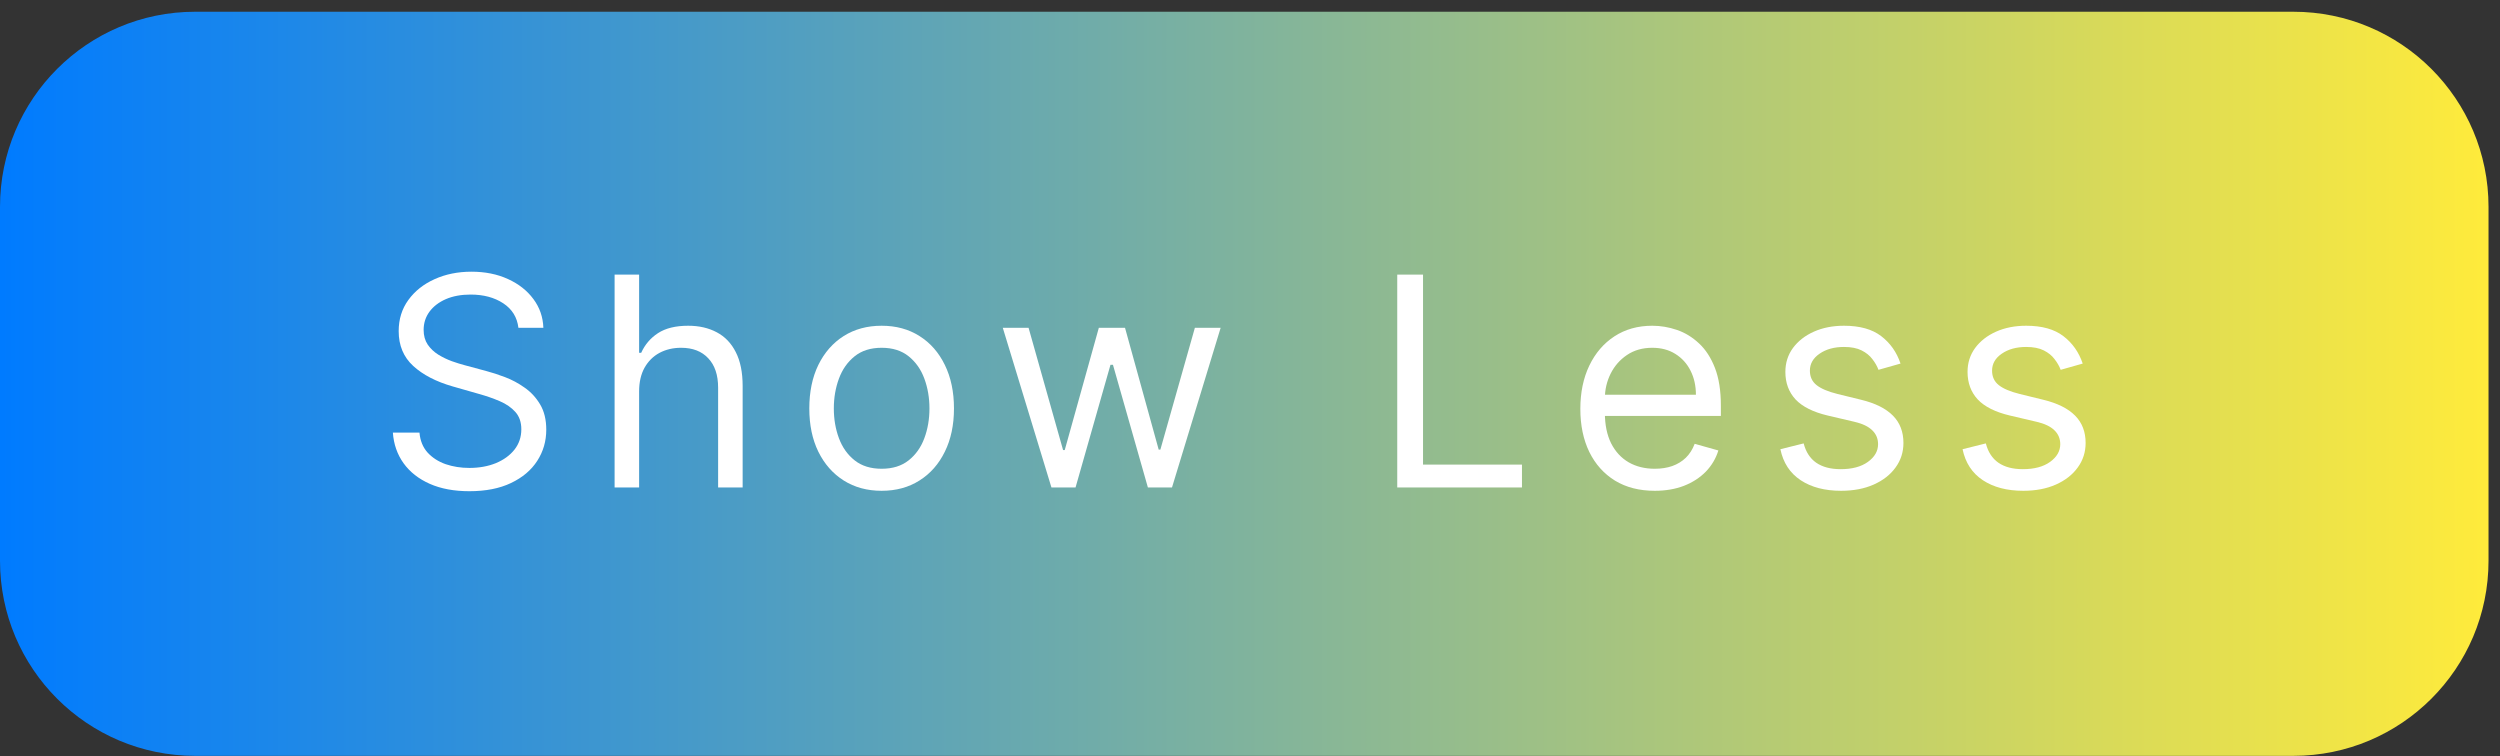 <svg width="205" height="62" viewBox="0 0 205 62" fill="none" xmlns="http://www.w3.org/2000/svg">
<rect x="0" y="0" width="205" height="62" fill="#333333" stroke="none"/>
<path d="M0 16.963C0 8.126 7.163 0.963 16 0.963H188.059C196.895 0.963 204.059 8.126 204.059 16.963V45.98C204.059 54.817 196.895 61.98 188.059 61.98H16C7.163 61.98 0 54.817 0 45.98V16.963Z" fill="url(#paint0_linear_2127_47)"/>
<path d="M170.782 29.813L168.975 30.325C168.862 30.023 168.694 29.731 168.472 29.447C168.256 29.157 167.961 28.918 167.586 28.731C167.211 28.543 166.731 28.45 166.146 28.45C165.344 28.45 164.677 28.634 164.143 29.004C163.614 29.367 163.35 29.83 163.35 30.393C163.35 30.893 163.532 31.288 163.896 31.577C164.259 31.867 164.827 32.109 165.6 32.302L167.543 32.779C168.714 33.063 169.586 33.498 170.16 34.083C170.734 34.663 171.021 35.41 171.021 36.325C171.021 37.075 170.805 37.745 170.373 38.336C169.947 38.927 169.35 39.393 168.583 39.734C167.816 40.075 166.924 40.245 165.907 40.245C164.572 40.245 163.467 39.955 162.592 39.376C161.717 38.796 161.163 37.95 160.93 36.836L162.839 36.359C163.021 37.063 163.364 37.592 163.87 37.944C164.381 38.296 165.049 38.472 165.873 38.472C166.81 38.472 167.555 38.273 168.106 37.876C168.663 37.472 168.941 36.989 168.941 36.427C168.941 35.972 168.782 35.592 168.464 35.285C168.146 34.972 167.657 34.739 166.998 34.586L164.816 34.075C163.617 33.791 162.736 33.35 162.174 32.754C161.617 32.151 161.339 31.398 161.339 30.495C161.339 29.756 161.546 29.103 161.961 28.535C162.381 27.967 162.952 27.521 163.674 27.197C164.401 26.873 165.225 26.711 166.146 26.711C167.441 26.711 168.458 26.995 169.197 27.563C169.941 28.131 170.469 28.881 170.782 29.813Z" fill="white"/>
<path d="M155.843 29.813L154.036 30.325C153.923 30.023 153.755 29.731 153.533 29.447C153.317 29.157 153.022 28.918 152.647 28.731C152.272 28.543 151.792 28.45 151.207 28.45C150.405 28.45 149.738 28.634 149.204 29.004C148.675 29.367 148.411 29.83 148.411 30.393C148.411 30.893 148.593 31.288 148.957 31.577C149.32 31.867 149.888 32.109 150.661 32.302L152.604 32.779C153.775 33.063 154.647 33.498 155.221 34.083C155.795 34.663 156.082 35.41 156.082 36.325C156.082 37.075 155.866 37.745 155.434 38.336C155.008 38.927 154.411 39.393 153.644 39.734C152.877 40.075 151.985 40.245 150.968 40.245C149.633 40.245 148.528 39.955 147.653 39.376C146.778 38.796 146.224 37.95 145.991 36.836L147.9 36.359C148.082 37.063 148.425 37.592 148.931 37.944C149.442 38.296 150.11 38.472 150.934 38.472C151.871 38.472 152.616 38.273 153.167 37.876C153.724 37.472 154.002 36.989 154.002 36.427C154.002 35.972 153.843 35.592 153.525 35.285C153.207 34.972 152.718 34.739 152.059 34.586L149.877 34.075C148.678 33.791 147.798 33.35 147.235 32.754C146.678 32.151 146.4 31.398 146.4 30.495C146.4 29.756 146.607 29.103 147.022 28.535C147.442 27.967 148.013 27.521 148.735 27.197C149.462 26.873 150.286 26.711 151.207 26.711C152.502 26.711 153.519 26.995 154.258 27.563C155.002 28.131 155.531 28.881 155.843 29.813Z" fill="white"/>
<path d="M135.69 40.245C134.429 40.245 133.341 39.967 132.426 39.41C131.517 38.847 130.815 38.063 130.321 37.057C129.832 36.046 129.588 34.87 129.588 33.529C129.588 32.188 129.832 31.006 130.321 29.984C130.815 28.955 131.503 28.154 132.383 27.58C133.27 27.001 134.304 26.711 135.486 26.711C136.167 26.711 136.841 26.825 137.506 27.052C138.17 27.279 138.775 27.648 139.321 28.16C139.866 28.666 140.301 29.336 140.625 30.171C140.949 31.006 141.111 32.035 141.111 33.256V34.109H131.02V32.37H139.065C139.065 31.631 138.917 30.972 138.622 30.393C138.332 29.813 137.917 29.356 137.378 29.021C136.844 28.685 136.213 28.518 135.486 28.518C134.684 28.518 133.991 28.717 133.406 29.114C132.827 29.506 132.381 30.018 132.068 30.648C131.756 31.279 131.599 31.955 131.599 32.677V33.836C131.599 34.825 131.77 35.663 132.111 36.35C132.457 37.032 132.937 37.552 133.551 37.91C134.165 38.262 134.878 38.438 135.69 38.438C136.219 38.438 136.696 38.364 137.122 38.217C137.554 38.063 137.926 37.836 138.238 37.535C138.551 37.228 138.792 36.847 138.963 36.393L140.906 36.938C140.702 37.597 140.358 38.177 139.875 38.677C139.392 39.171 138.795 39.557 138.085 39.836C137.375 40.109 136.577 40.245 135.69 40.245Z" fill="white"/>
<path d="M114.574 39.972V22.518H116.688V38.097H124.801V39.972H114.574Z" fill="white"/>
<path d="M86.218 39.972L82.229 26.881H84.343L87.172 36.904H87.309L90.104 26.881H92.252L95.013 36.87H95.15L97.979 26.881H100.093L96.104 39.972H94.127L91.263 29.915H91.059L88.195 39.972H86.218Z" fill="white"/>
<path d="M72.295 40.245C71.113 40.245 70.076 39.964 69.184 39.401C68.297 38.839 67.604 38.052 67.104 37.041C66.61 36.029 66.363 34.847 66.363 33.495C66.363 32.131 66.61 30.941 67.104 29.924C67.604 28.907 68.297 28.117 69.184 27.555C70.076 26.992 71.113 26.711 72.295 26.711C73.476 26.711 74.51 26.992 75.397 27.555C76.289 28.117 76.982 28.907 77.476 29.924C77.976 30.941 78.226 32.131 78.226 33.495C78.226 34.847 77.976 36.029 77.476 37.041C76.982 38.052 76.289 38.839 75.397 39.401C74.51 39.964 73.476 40.245 72.295 40.245ZM72.295 38.438C73.192 38.438 73.931 38.208 74.51 37.748C75.09 37.288 75.519 36.682 75.797 35.932C76.076 35.182 76.215 34.37 76.215 33.495C76.215 32.62 76.076 31.805 75.797 31.049C75.519 30.293 75.09 29.683 74.51 29.217C73.931 28.751 73.192 28.518 72.295 28.518C71.397 28.518 70.658 28.751 70.079 29.217C69.499 29.683 69.07 30.293 68.792 31.049C68.513 31.805 68.374 32.62 68.374 33.495C68.374 34.37 68.513 35.182 68.792 35.932C69.07 36.682 69.499 37.288 70.079 37.748C70.658 38.208 71.397 38.438 72.295 38.438Z" fill="white"/>
<path d="M52.408 32.097V39.972H50.397V22.518H52.408V28.927H52.579C52.886 28.25 53.346 27.714 53.959 27.316C54.579 26.913 55.403 26.711 56.431 26.711C57.323 26.711 58.104 26.89 58.775 27.248C59.445 27.6 59.965 28.143 60.334 28.875C60.709 29.603 60.897 30.529 60.897 31.654V39.972H58.886V31.79C58.886 30.75 58.616 29.947 58.076 29.378C57.542 28.805 56.8 28.518 55.852 28.518C55.192 28.518 54.602 28.657 54.079 28.935C53.562 29.214 53.153 29.62 52.852 30.154C52.556 30.688 52.408 31.336 52.408 32.097Z" fill="white"/>
<path d="M42.51 26.882C42.408 26.018 41.993 25.348 41.266 24.87C40.539 24.393 39.647 24.154 38.59 24.154C37.817 24.154 37.141 24.279 36.561 24.529C35.988 24.779 35.539 25.123 35.215 25.561C34.897 25.998 34.738 26.495 34.738 27.052C34.738 27.518 34.848 27.919 35.07 28.254C35.297 28.583 35.587 28.859 35.939 29.08C36.291 29.296 36.661 29.475 37.047 29.617C37.434 29.754 37.789 29.864 38.113 29.95L39.885 30.427C40.34 30.546 40.846 30.711 41.402 30.921C41.965 31.132 42.502 31.419 43.013 31.782C43.53 32.14 43.956 32.6 44.291 33.163C44.627 33.725 44.794 34.416 44.794 35.234C44.794 36.177 44.547 37.029 44.053 37.791C43.564 38.552 42.848 39.157 41.905 39.606C40.968 40.055 39.828 40.279 38.488 40.279C37.238 40.279 36.155 40.078 35.24 39.674C34.331 39.271 33.615 38.708 33.093 37.987C32.576 37.265 32.283 36.427 32.215 35.472H34.397C34.453 36.132 34.675 36.677 35.061 37.109C35.453 37.535 35.948 37.853 36.544 38.063C37.147 38.268 37.794 38.37 38.488 38.37C39.294 38.37 40.019 38.239 40.661 37.978C41.303 37.711 41.811 37.342 42.186 36.87C42.561 36.393 42.749 35.836 42.749 35.2C42.749 34.62 42.587 34.149 42.263 33.785C41.939 33.421 41.513 33.126 40.985 32.899C40.456 32.671 39.885 32.472 39.272 32.302L37.124 31.688C35.76 31.296 34.681 30.737 33.885 30.009C33.09 29.282 32.692 28.33 32.692 27.154C32.692 26.177 32.956 25.325 33.485 24.598C34.019 23.864 34.735 23.296 35.633 22.893C36.536 22.484 37.544 22.279 38.658 22.279C39.783 22.279 40.783 22.481 41.658 22.884C42.533 23.282 43.226 23.828 43.738 24.521C44.255 25.214 44.527 26.001 44.556 26.882H42.51Z" fill="white"/>
<defs>
<linearGradient id="paint0_linear_2127_47" x1="0" y1="31.472" x2="204.059" y2="31.472" gradientUnits="userSpaceOnUse">
<stop stop-color="#007BFF"/>
<stop offset="1" stop-color="#FFEB3B"/>
</linearGradient>
</defs>
</svg>
